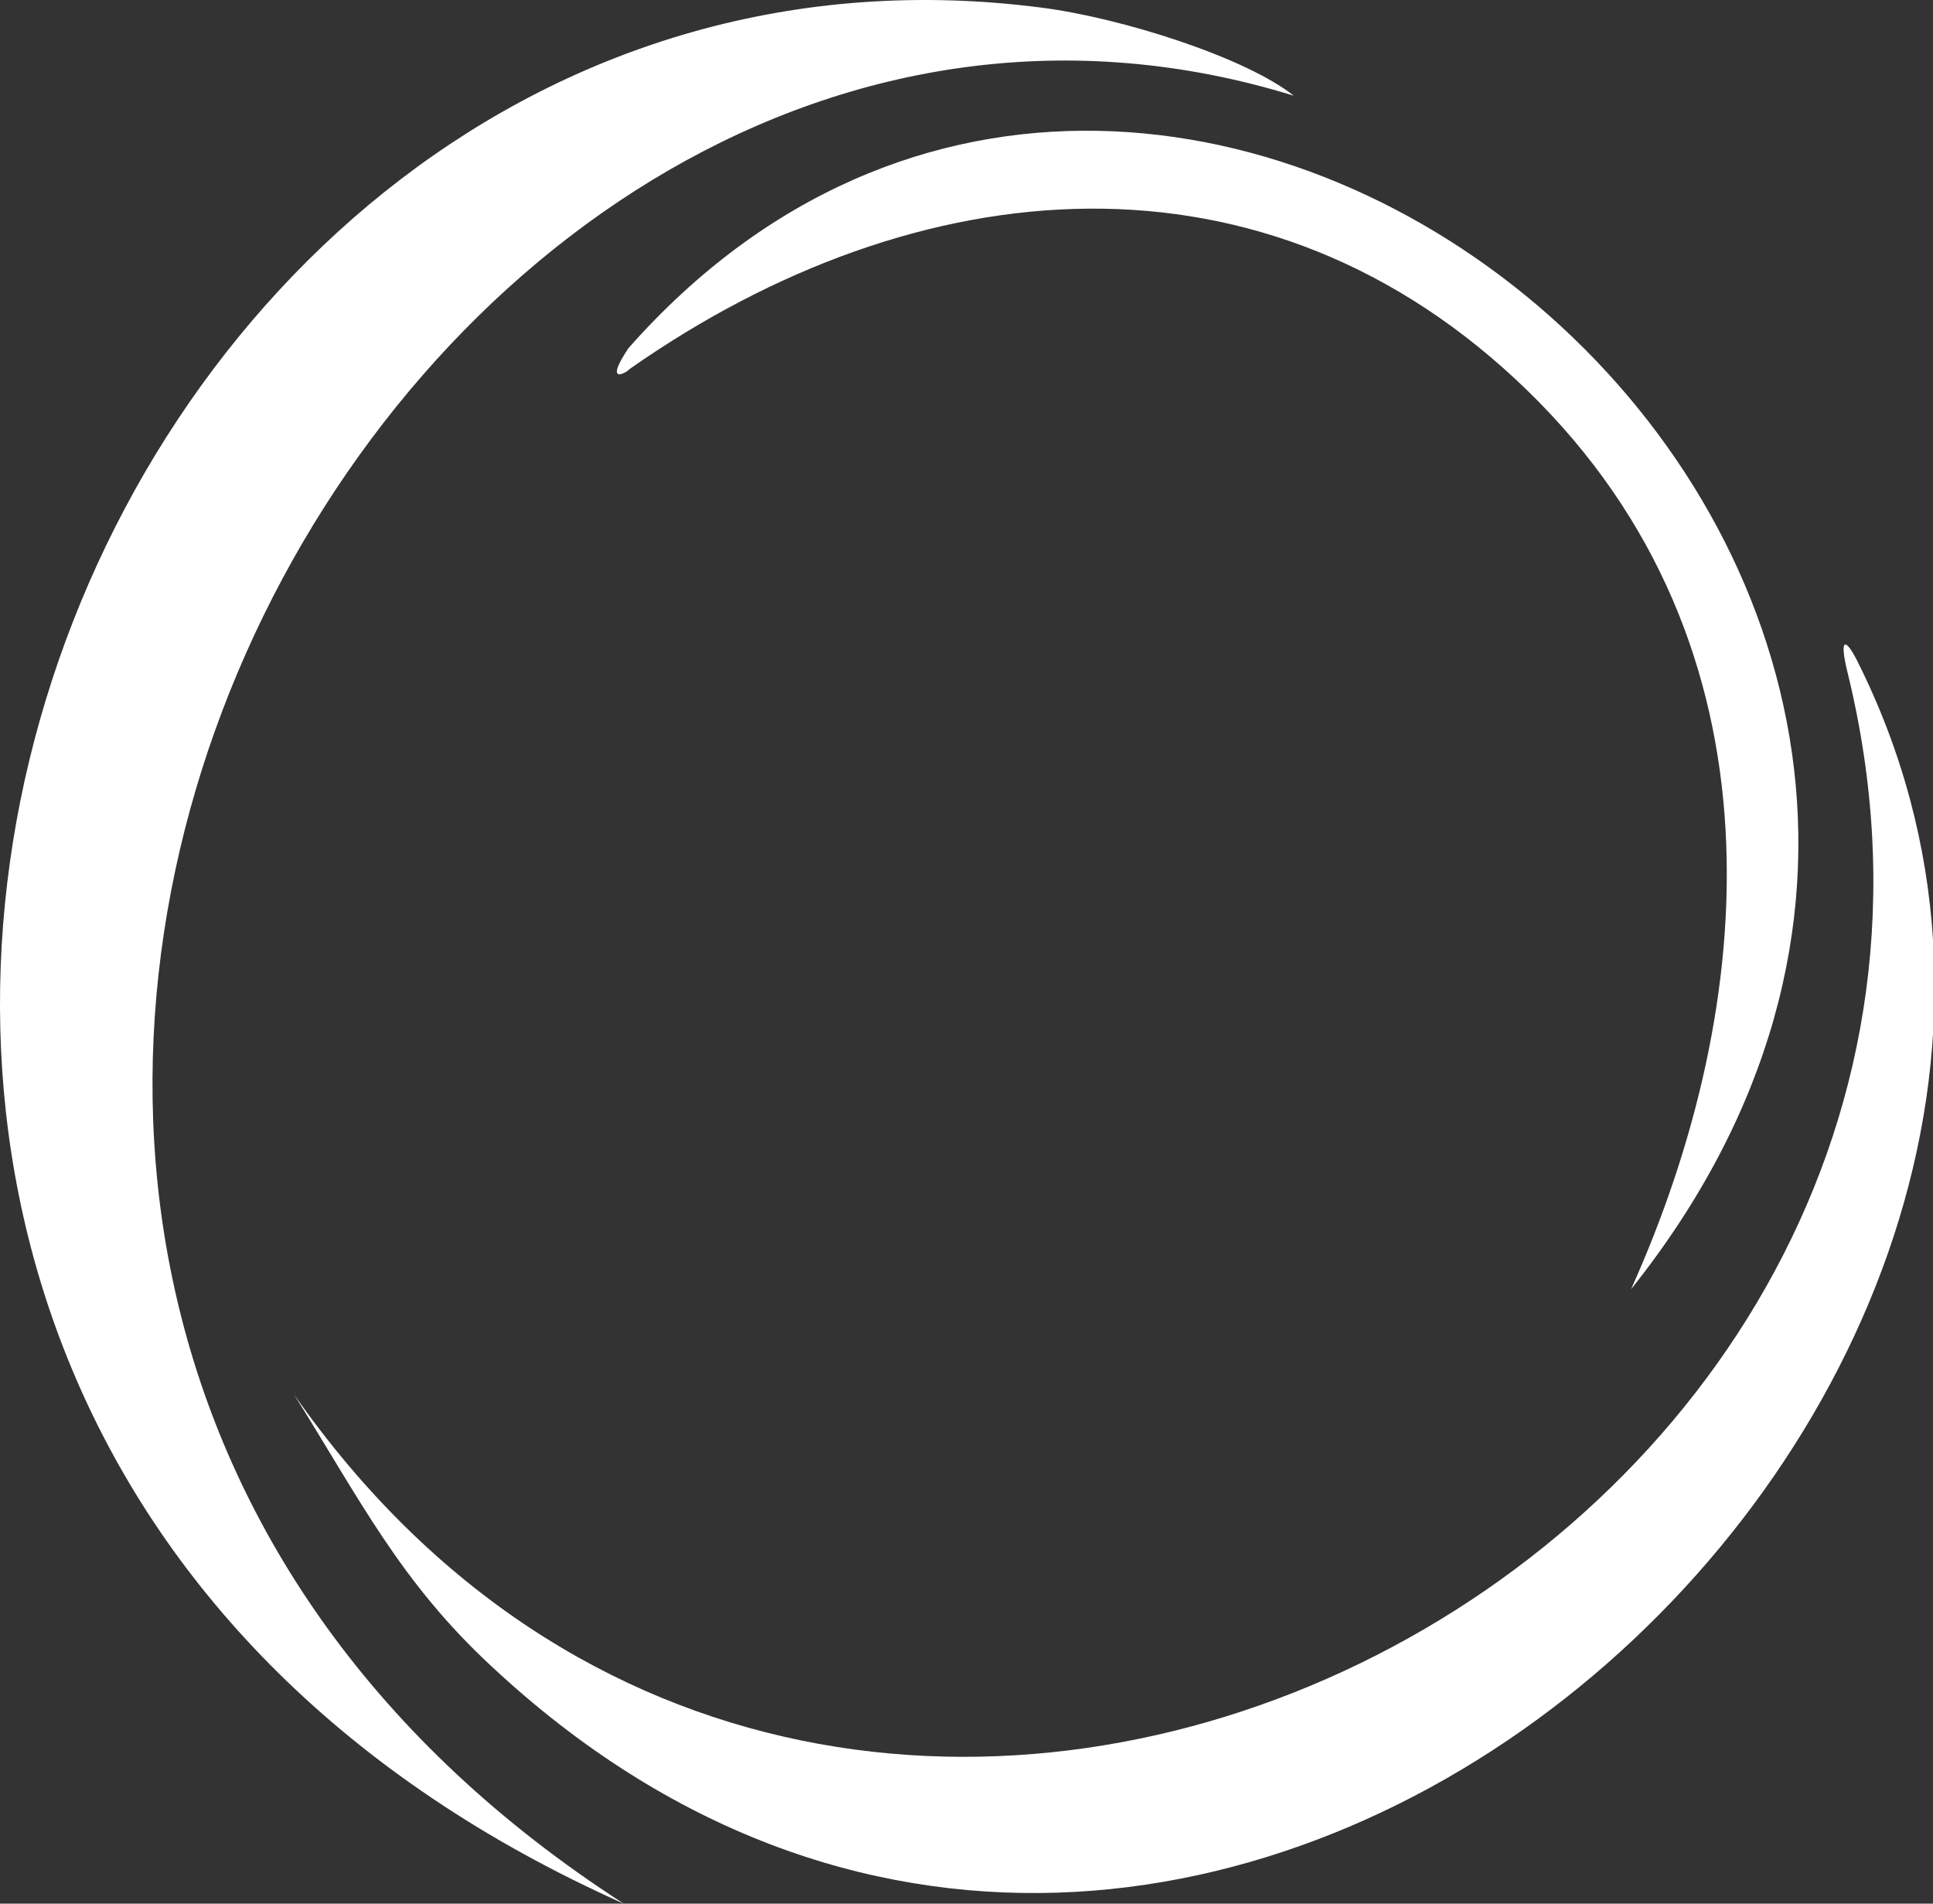 <svg width="195" height="192" xmlns="http://www.w3.org/2000/svg">
 <rect width="100%" height="100%" fill="#333333" stroke="none"/>
 <g>
  <title>background</title>
  <rect fill="none" id="canvas_background" height="194" width="197" y="-1" x="-1"/>
 </g>

 <g>
  <title>Layer 1</title>
  <g id="svg_1">
   <path id="svg_10" fill="#ffffff" d="m154.112,39.417c-26.405,-25.697 -61.526,-22.565 -90.602,-2.194c-0.363,0.428 -2.62,1.633 -0.105,-2.115c55.819,-63.146 158.485,23.074 101.136,94.921c12.839,-28.535 16.056,-64.833 -10.428,-90.61l-0.002,-0.001z" clip-rule="evenodd" fill-rule="evenodd"/>
   <path id="svg_11" fill="#ffffff" d="m130.515,9.654c-90.708,-28.026 -168.627,117.193 -67.597,182.346c-113.376,-50.567 -57.686,-204.136 42.124,-191.233c8.145,1.043 20.622,5.032 25.472,8.887l0.001,0.001z" clip-rule="evenodd" fill-rule="evenodd"/>
   <path id="svg_13" fill="#ffffff" d="m187.324,66.592c37.118,73.798 -65.91,168.561 -137.734,101.478c-9.183,-8.512 -13.228,-16.73 -19.92,-27.411c55.847,79.796 178.745,16.756 156.696,-72.891c-0.804,-3.293 -0.285,-3.587 0.959,-1.178l-0.001,0.003l0,0z" clip-rule="evenodd" fill-rule="evenodd"/>
  </g>
 </g>
</svg>